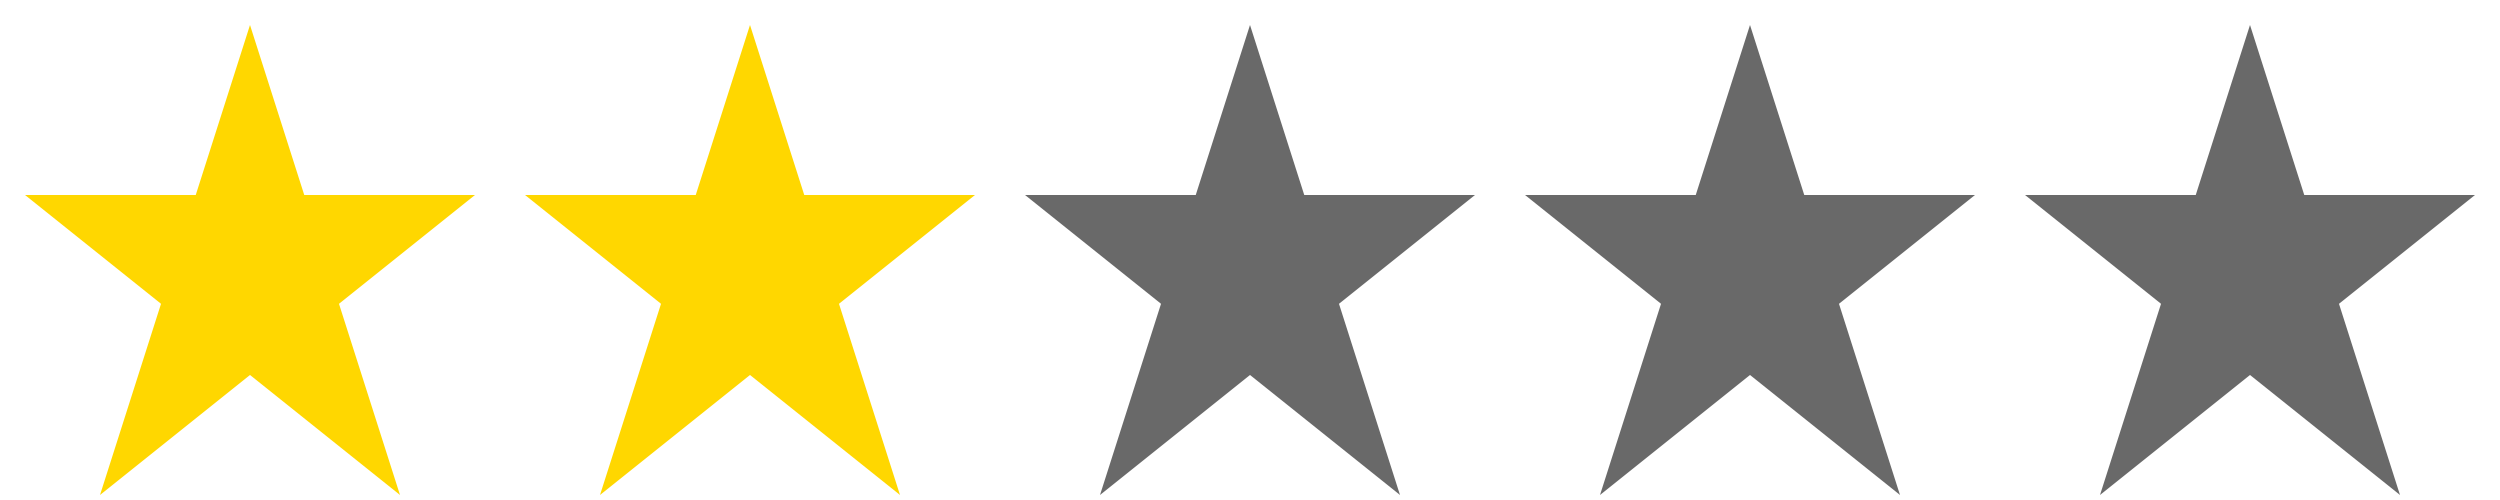 <svg xmlns="http://www.w3.org/2000/svg" version="1.1" width="100" height="20" viewBox="0 0 100 20"> 
	<defs>
		<linearGradient id="MyGradient">
			<stop id="pourcentGold" offset="55%" stop-color="gold"/>
			<stop id="pourcentGrey" offset="45%" stop-color="dimgray"/>
		</linearGradient>
	</defs>


	<polygon id="1" points="10,1 4,19.8 19,7.8 1,7.8 16,19.8" fill="gold"/> 
	<polygon id="2" points="30,1 24,19.8 39,7.8 21,7.8 36,19.8" fill="gold"/>
	<polygon id="3" points="50,1 44,19.8 59,7.8 41,7.8 56,19.8" fill="dimgray"/>
	<polygon id="5" points="70,1 64,19.8 79,7.8 61,7.8 76,19.8" fill="dimgray"/>
	<polygon id="4" points="90,1 84,19.8 99,7.8 81,7.8 96,19.8" fill="dimgray"/> 
</svg>